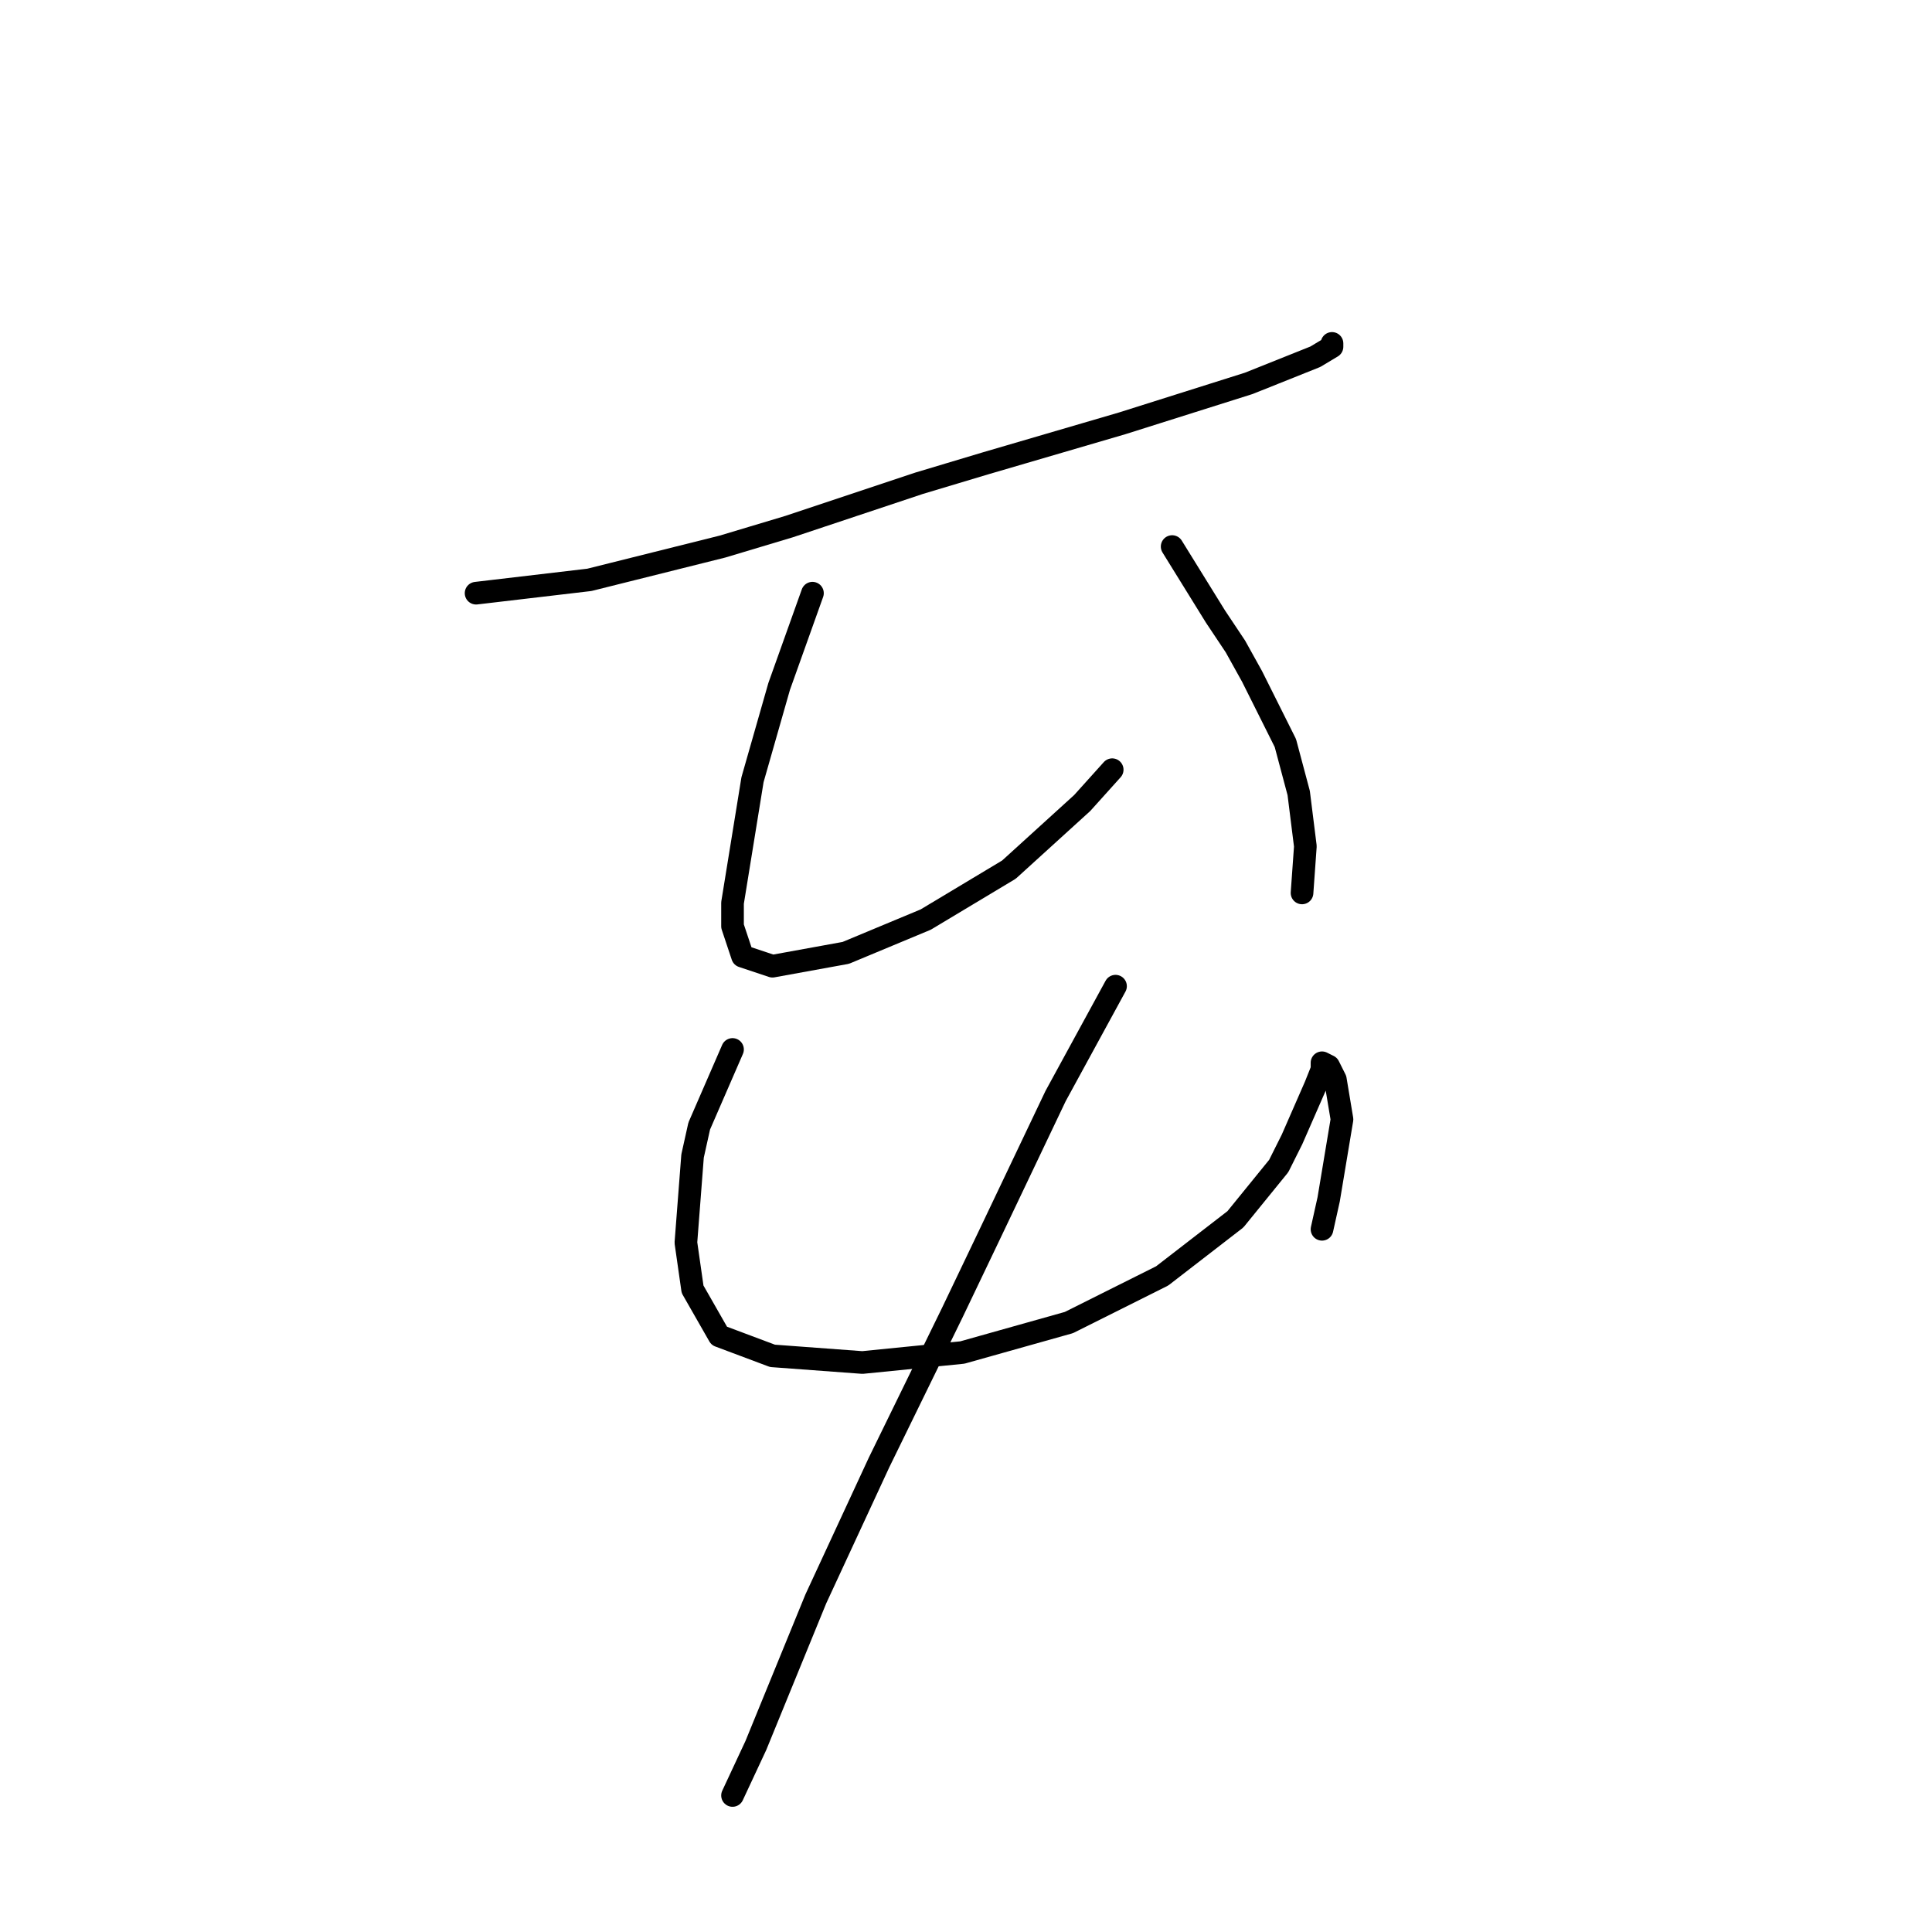 <?xml version="1.0" standalone="no"?>
    <svg width="256" height="256" xmlns="http://www.w3.org/2000/svg" version="1.1">
    <polyline stroke="black" stroke-width="3" stroke-linecap="round" fill="transparent" stroke-linejoin="round" points="63.083 78.6 78.088 76.835 86.914 74.629 95.74 72.422 104.566 69.774 121.776 64.037 130.602 61.39 148.695 56.094 165.465 50.798 174.291 47.268 176.497 45.944 176.497 45.503 176.497 45.503 " />
        <polyline stroke="black" stroke-width="3" stroke-linecap="round" fill="transparent" stroke-linejoin="round" points="107.655 78.6 103.242 90.957 99.711 103.313 97.063 119.641 97.063 122.73 98.387 126.702 102.359 128.026 112.068 126.261 122.659 121.848 133.691 115.228 143.4 106.402 147.372 101.989 147.372 101.989 " />
        <polyline stroke="black" stroke-width="3" stroke-linecap="round" fill="transparent" stroke-linejoin="round" points="155.315 72.422 161.052 81.689 163.7 85.661 165.906 89.633 170.319 98.459 172.084 105.078 172.967 112.139 172.526 118.317 172.526 118.317 " />
        <polyline stroke="black" stroke-width="3" stroke-linecap="round" fill="transparent" stroke-linejoin="round" points="97.063 139.058 92.65 149.208 91.768 153.18 90.885 164.654 91.768 170.832 95.298 177.01 102.359 179.658 114.274 180.54 127.513 179.216 141.635 175.245 153.991 169.066 163.7 161.564 169.436 154.504 171.202 150.973 174.291 143.912 175.173 141.706 175.173 140.823 176.056 141.265 176.939 143.03 177.821 148.325 176.056 158.917 175.173 162.888 175.173 162.888 " />
        <polyline stroke="black" stroke-width="3" stroke-linecap="round" fill="transparent" stroke-linejoin="round" points="147.813 130.674 139.869 145.236 131.043 163.771 126.189 173.921 116.481 193.779 108.096 211.872 100.153 231.29 97.063 237.909 97.063 237.909 " />
        </svg>